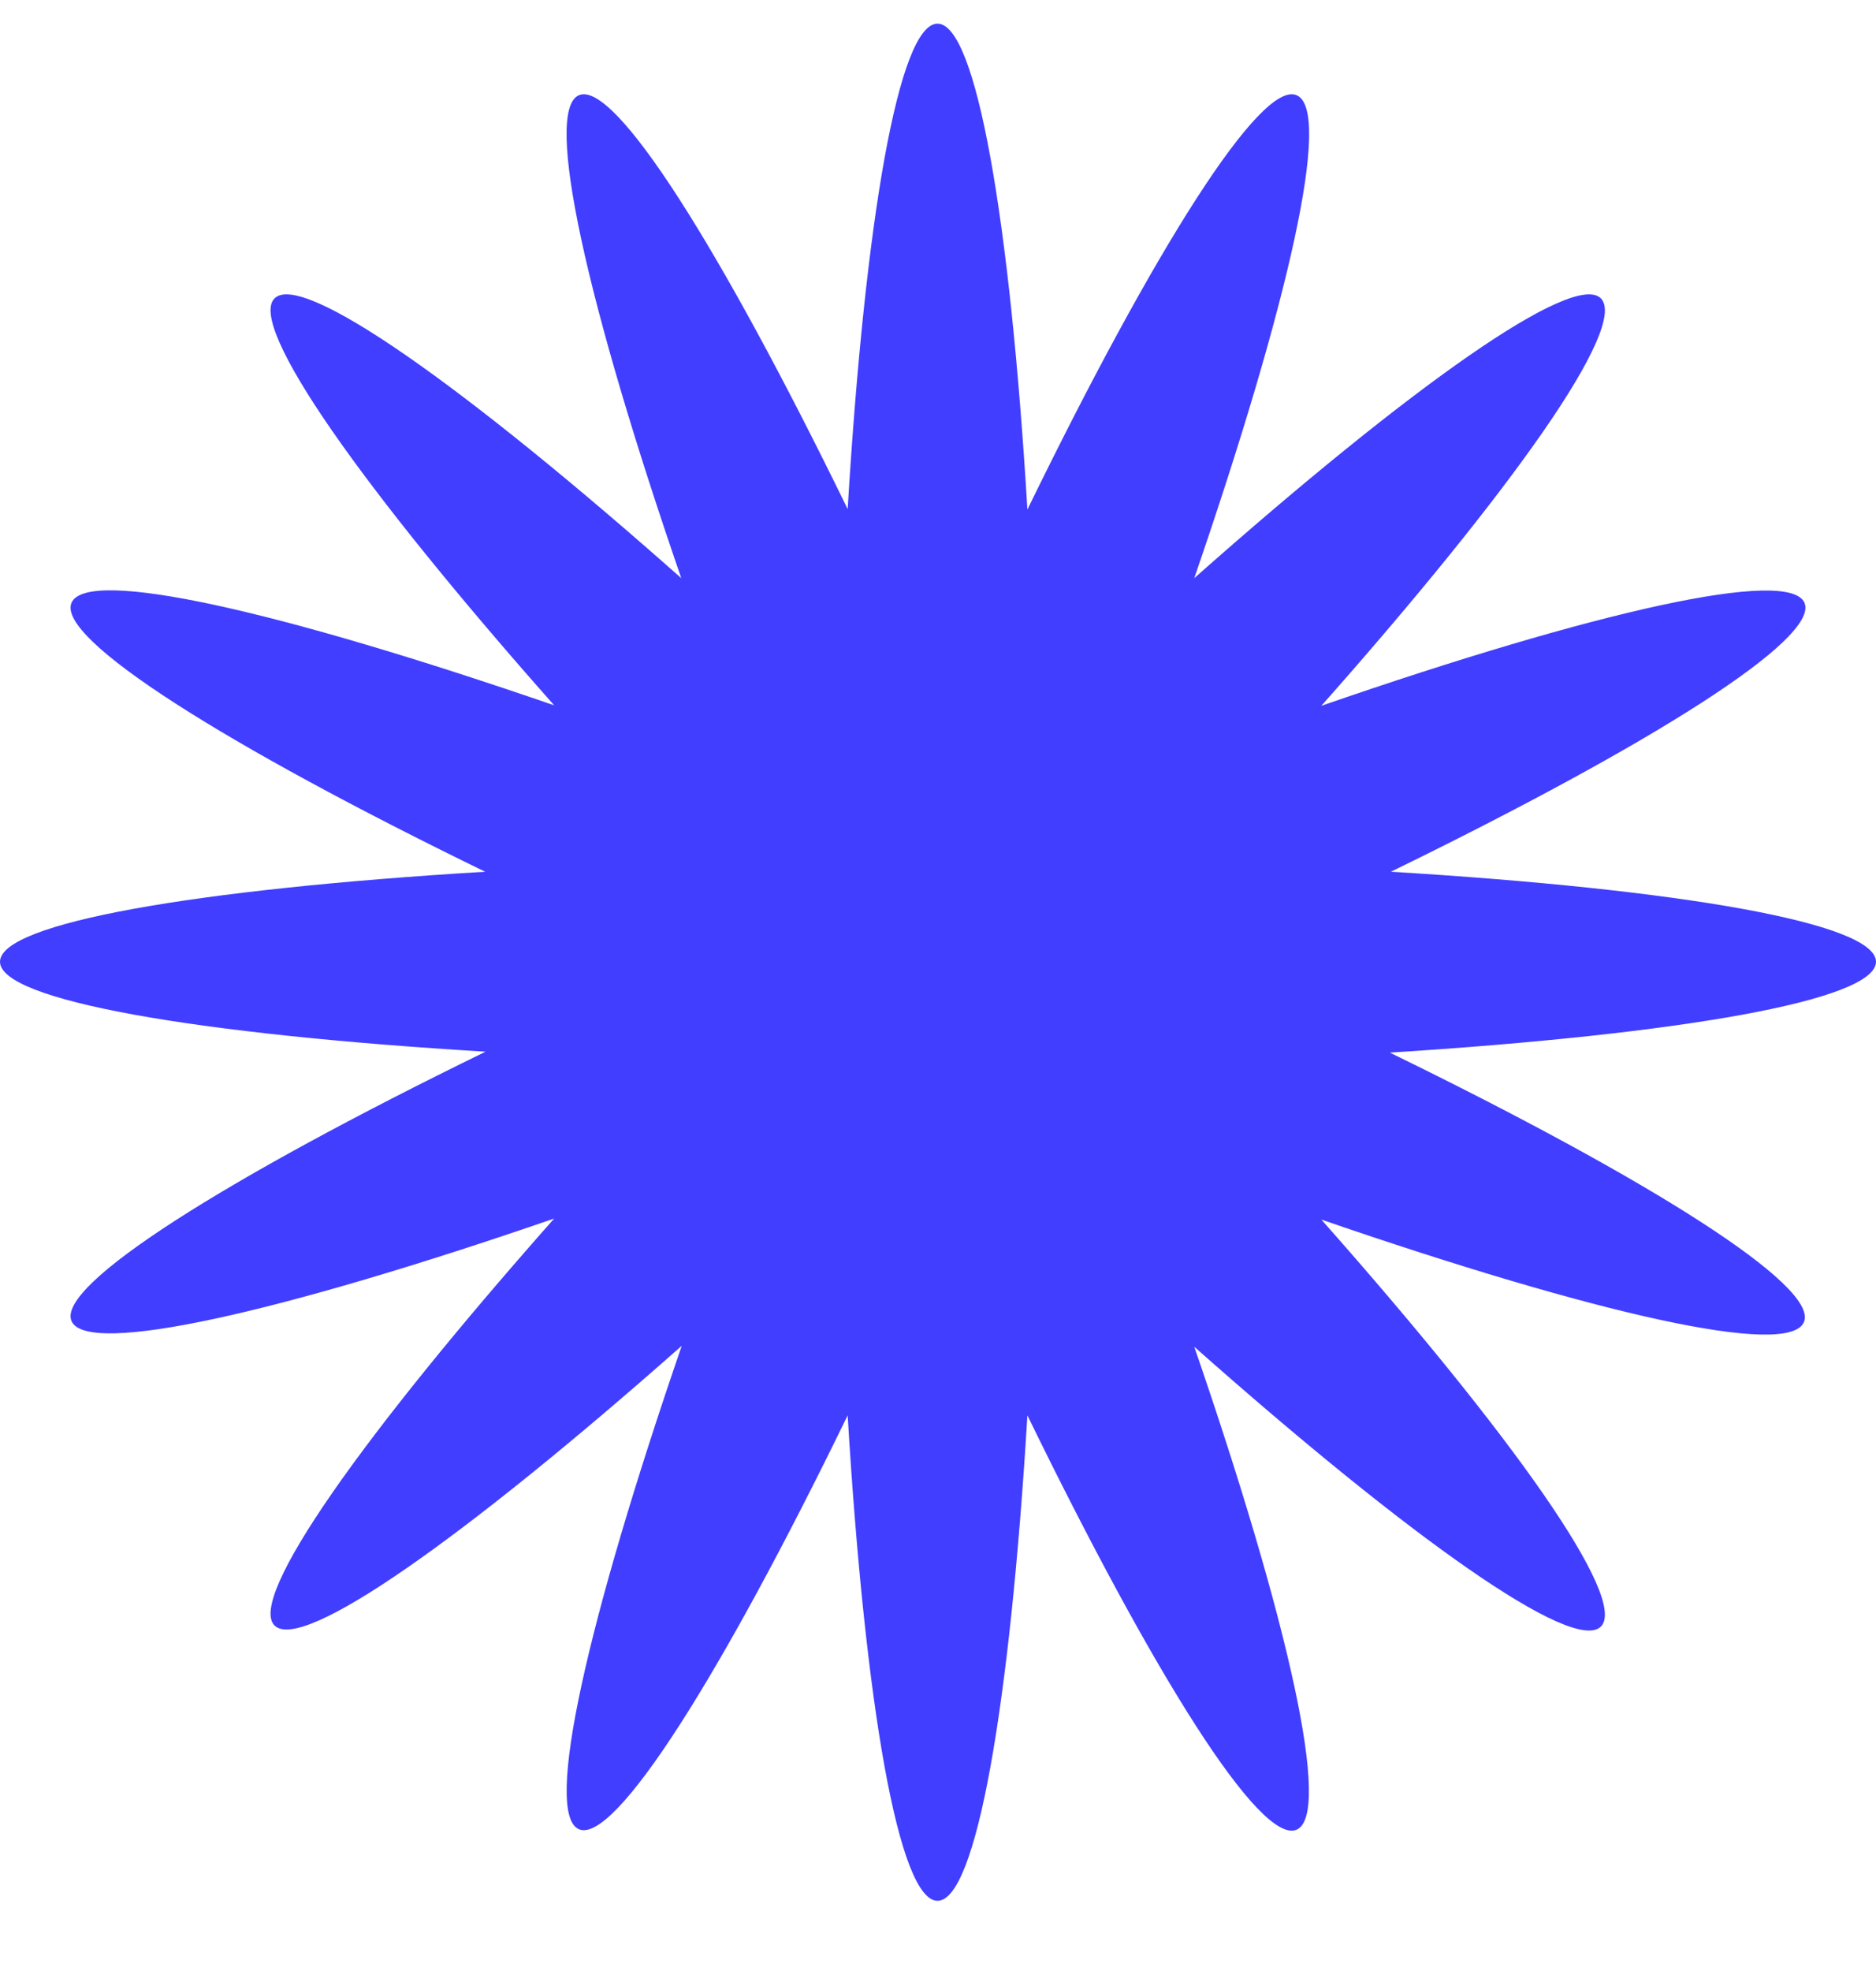 <svg width="20" height="21" viewBox="0 0 20 21" fill="none" xmlns="http://www.w3.org/2000/svg">
<path d="M20 10.247C20 9.834 17.909 9.474 14.828 9.288C17.607 7.933 19.396 6.806 19.238 6.424C19.079 6.043 17.009 6.509 14.087 7.52C16.136 5.207 17.358 3.476 17.067 3.179C16.776 2.888 15.045 4.111 12.732 6.16C13.737 3.238 14.209 1.173 13.822 1.014C13.441 0.855 12.308 2.65 10.953 5.429C10.768 2.343 10.408 0.252 9.995 0.252C9.582 0.252 9.222 2.343 9.037 5.424C7.681 2.645 6.554 0.855 6.173 1.014C5.791 1.173 6.257 3.243 7.263 6.16C4.95 4.111 3.219 2.888 2.927 3.179C2.636 3.47 3.859 5.202 5.908 7.515C2.986 6.509 0.921 6.038 0.762 6.424C0.603 6.806 2.398 7.938 5.172 9.288C2.086 9.474 0 9.834 0 10.247C0 10.659 2.091 11.02 5.177 11.205C2.398 12.56 0.603 13.693 0.762 14.074C0.921 14.455 2.986 13.989 5.908 12.983C3.859 15.297 2.636 17.028 2.927 17.319C3.219 17.61 4.95 16.387 7.268 14.339C6.263 17.261 5.791 19.331 6.173 19.49C6.554 19.648 7.687 17.854 9.037 15.08C9.222 18.166 9.582 20.252 9.995 20.252C10.408 20.252 10.768 18.161 10.953 15.08C12.308 17.859 13.436 19.654 13.822 19.495C14.203 19.336 13.737 17.266 12.732 14.349C15.045 16.398 16.776 17.621 17.067 17.33C17.358 17.038 16.136 15.307 14.087 12.994C17.009 14 19.074 14.471 19.232 14.085C19.391 13.703 17.597 12.57 14.817 11.215C17.909 11.02 20 10.659 20 10.247Z" fill="#413EFF"/>
</svg>
